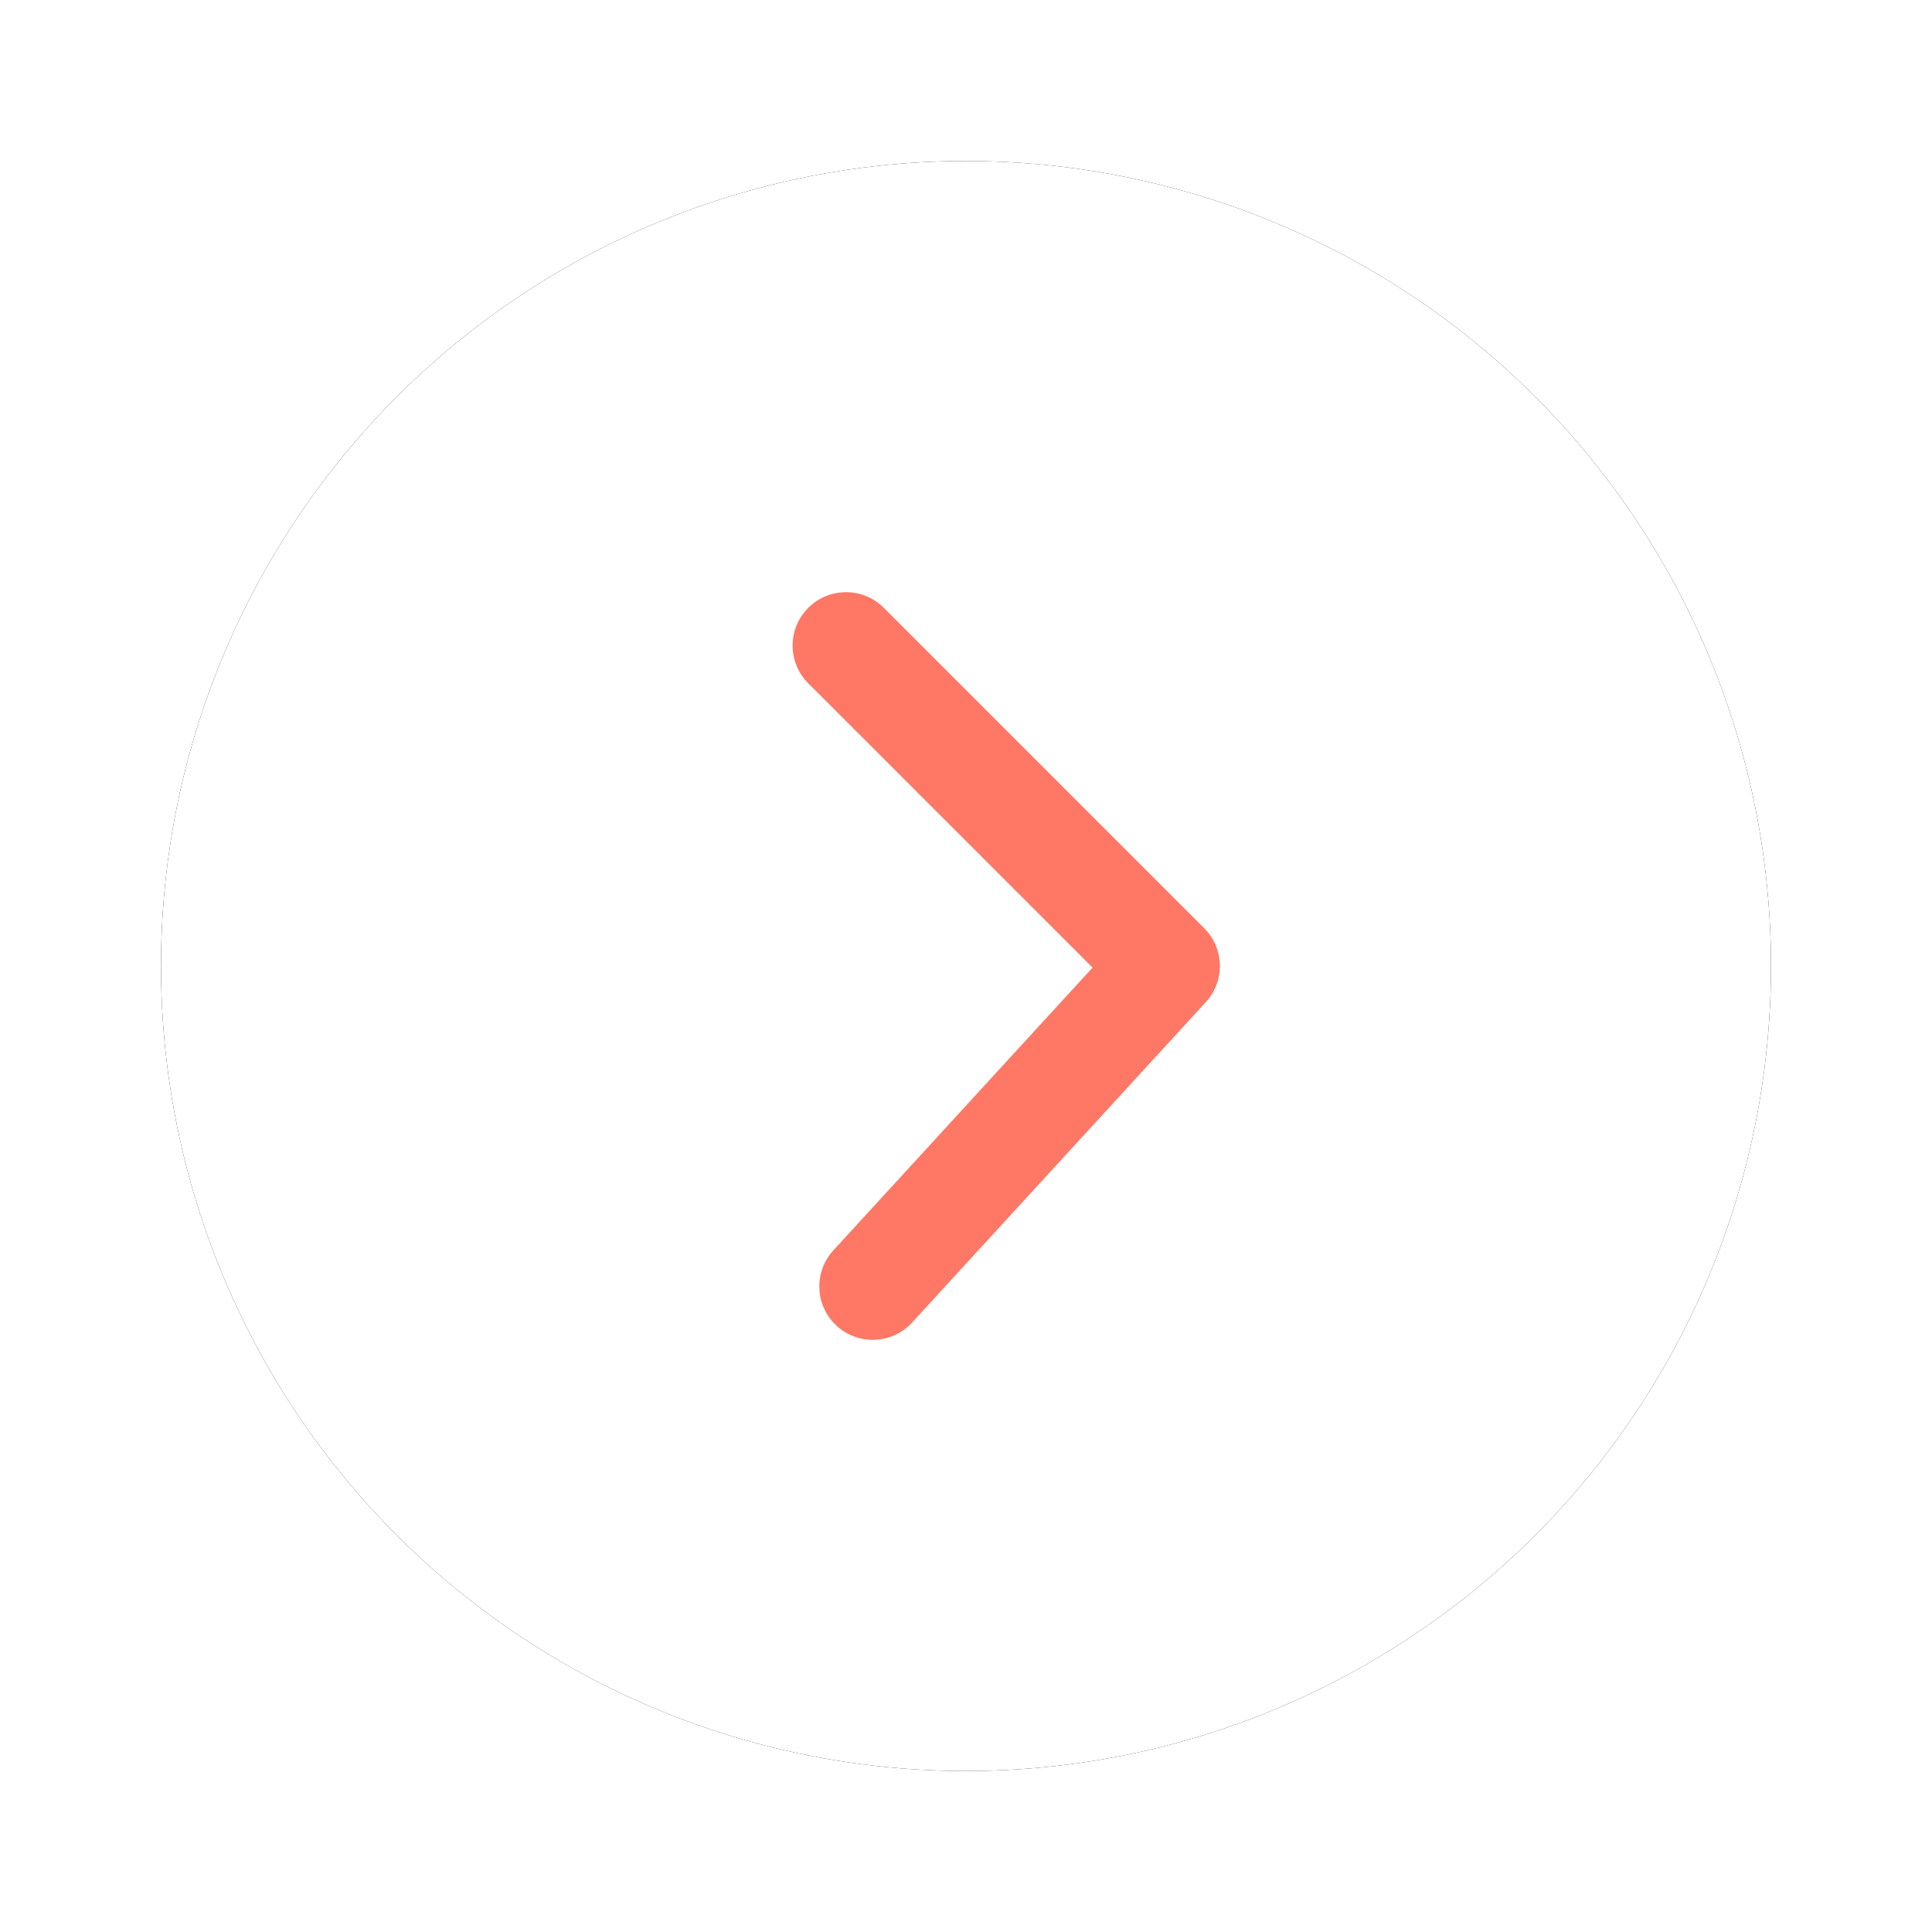 <?xml version="1.0" encoding="UTF-8"?>
<svg width="48px" height="48px" viewBox="0 0 48 48" version="1.1" xmlns="http://www.w3.org/2000/svg" xmlns:xlink="http://www.w3.org/1999/xlink">
    <!-- Generator: Sketch 56.2 (81672) - https://sketch.com -->
    <title>Stockholm-icons / Code / Right-circle</title>
    <desc>Created with Sketch.</desc>
    <defs>
        <circle id="path-1" cx="20" cy="20" r="20"></circle>
        <filter x="-15.0%" y="-15.0%" width="130.0%" height="130.0%" filterUnits="objectBoundingBox" id="filter-2">
            <feOffset dx="0" dy="0" in="SourceAlpha" result="shadowOffsetOuter1"></feOffset>
            <feGaussianBlur stdDeviation="2" in="shadowOffsetOuter1" result="shadowBlurOuter1"></feGaussianBlur>
            <feColorMatrix values="0 0 0 0 0   0 0 0 0 0   0 0 0 0 0  0 0 0 0.5 0" type="matrix" in="shadowBlurOuter1"></feColorMatrix>
        </filter>
    </defs>
    <g id="专业老师端" stroke="none" stroke-width="1" fill="none" fill-rule="evenodd">
        <g id="专业老师端-首页-有群组-有课程计划" transform="translate(-1297, -1181)">
            <g id="Stockholm-icons-/-Code-/-Right-circle" transform="translate(1301, 1185)">
                <g id="Oval-5">
                    <use fill="black" fill-opacity="1" filter="url(#filter-2)" xlink:href="#path-1"></use>
                    <use fill="#FFFFFF" fill-rule="evenodd" xlink:href="#path-1"></use>
                </g>
                <path d="M13.977,24.919 C13.459,25.437 12.619,25.437 12.101,24.919 C11.583,24.401 11.583,23.56 12.101,23.042 L20.062,15.081 C20.564,14.579 21.373,14.561 21.897,15.041 L29.858,22.339 C30.398,22.834 30.434,23.674 29.939,24.214 C29.444,24.754 28.605,24.79 28.064,24.295 L21.04,17.856 L13.977,24.919 Z" id="Path-94" fill="#FE7865" fill-rule="nonzero" transform="translate(21, 20) rotate(-270) translate(-21, -20) "></path>
            </g>
        </g>
    </g>
</svg>